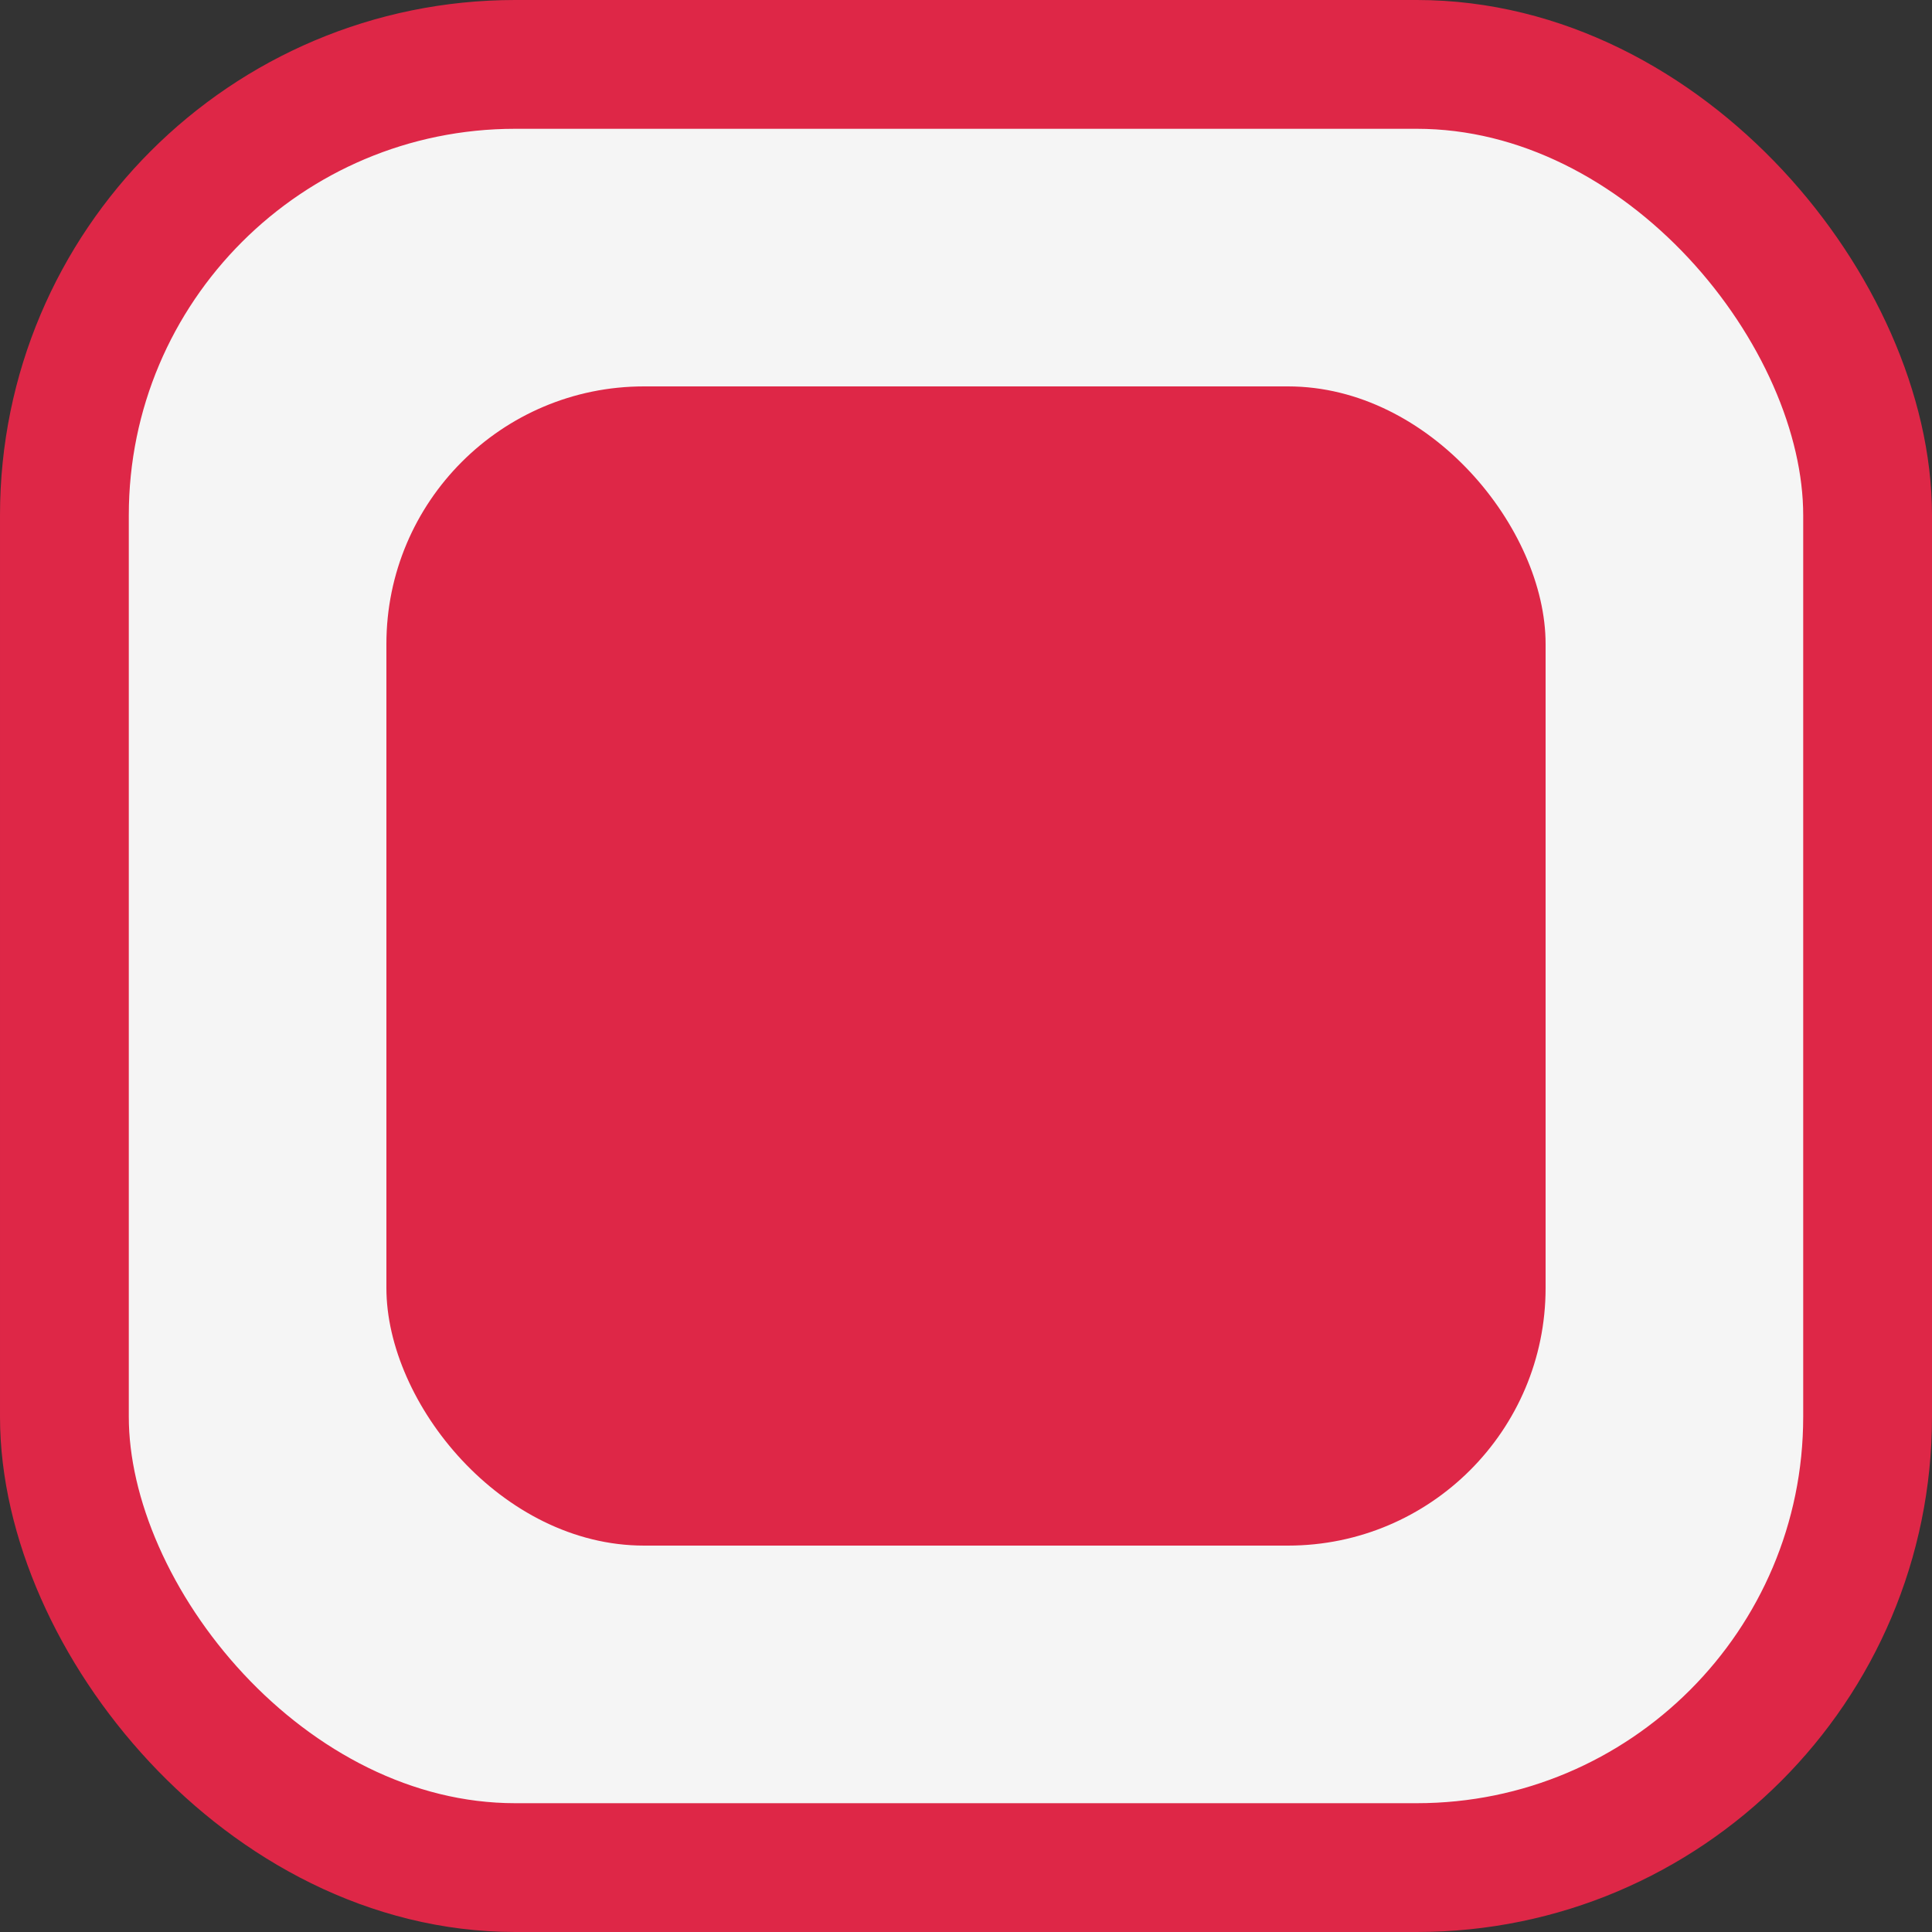 <svg width="15" height="15" fill="none" xmlns="http://www.w3.org/2000/svg"><rect width="100%" height="100%" fill="#333333" stroke="none"/><rect x=".5" y=".5" width="14" height="14" rx="3.5" fill="#F5F5F5"/><rect x="3" y="3" width="9" height="9" rx="2" fill="#DE2747"/><rect x=".5" y=".5" width="14" height="14" rx="3.5" stroke="#DE2747"/></svg>